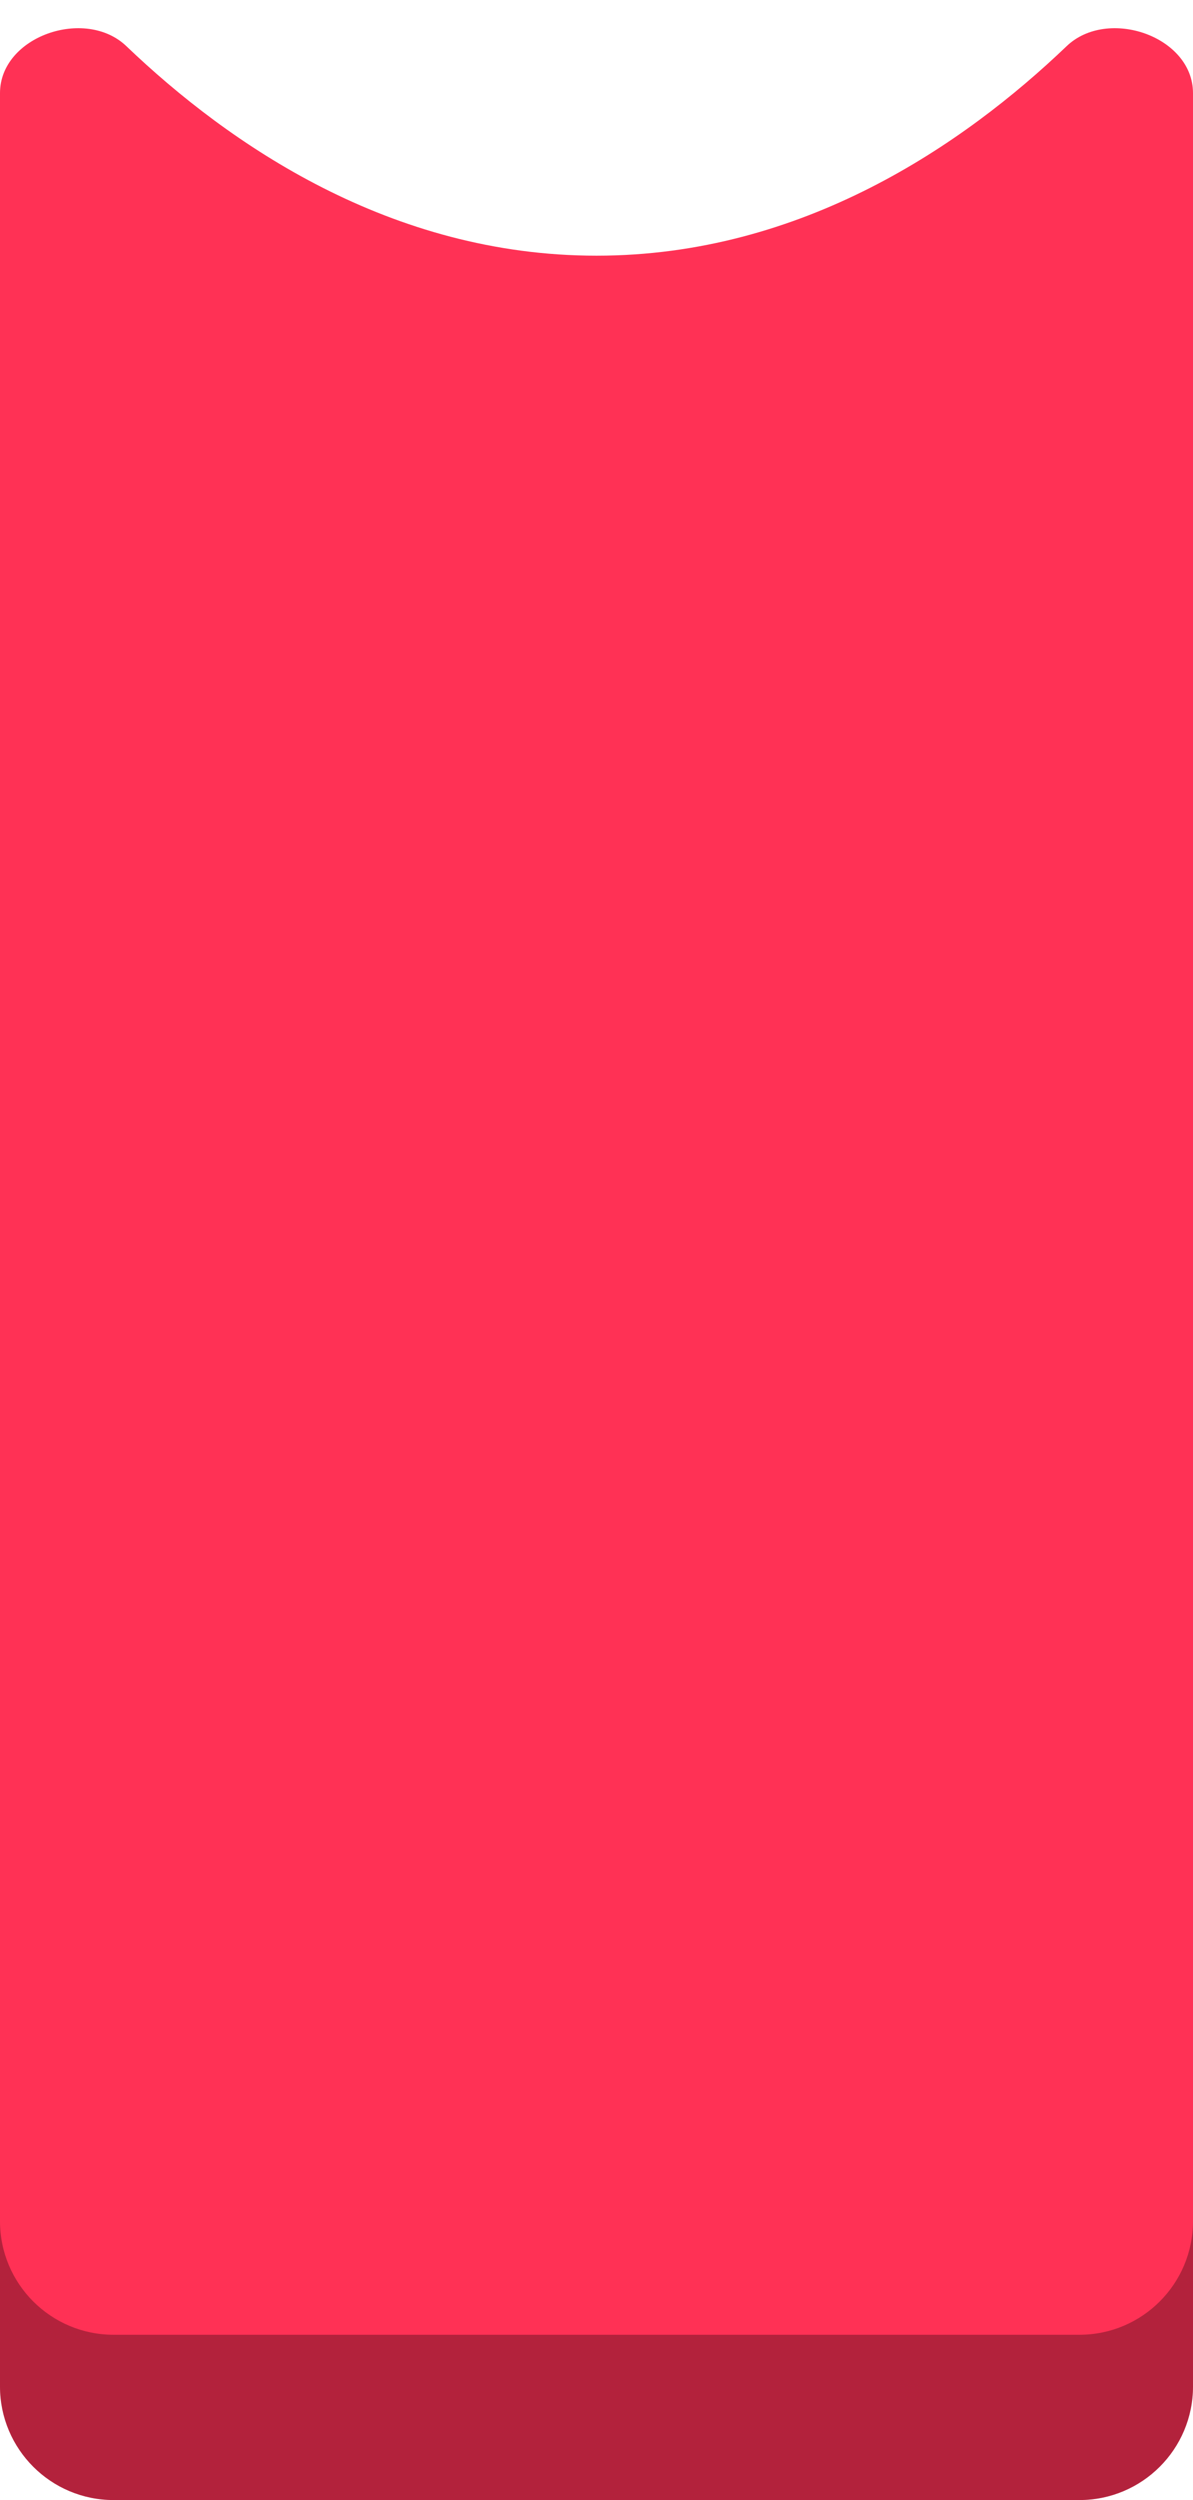 <svg width="21" height="44" viewBox="0 0 21 44" fill="none" xmlns="http://www.w3.org/2000/svg">
<path d="M2.22529e-05 1.639C1.57808e-05 0.638 1.502 0.121 2.225 0.813C4.036 2.545 6.88 4.5 10.5 4.5C14.12 4.5 16.965 2.545 18.775 0.813C19.498 0.121 21 0.638 21 1.639L21 42C21 43.105 20.105 44 19 44H2C0.896 44 0 43.105 0 42L2.22529e-05 1.639Z" fill="#FF3155"/>
<path d="M0 38.667V39.091C0 40.196 0.895 41.091 2 41.091H19C20.105 41.091 21 40.196 21 39.091V38.667V42C21 43.105 20.105 44 19 44H2C0.895 44 0 43.105 0 42V38.667Z" fill="black" fill-opacity="0.3"/>
</svg>
